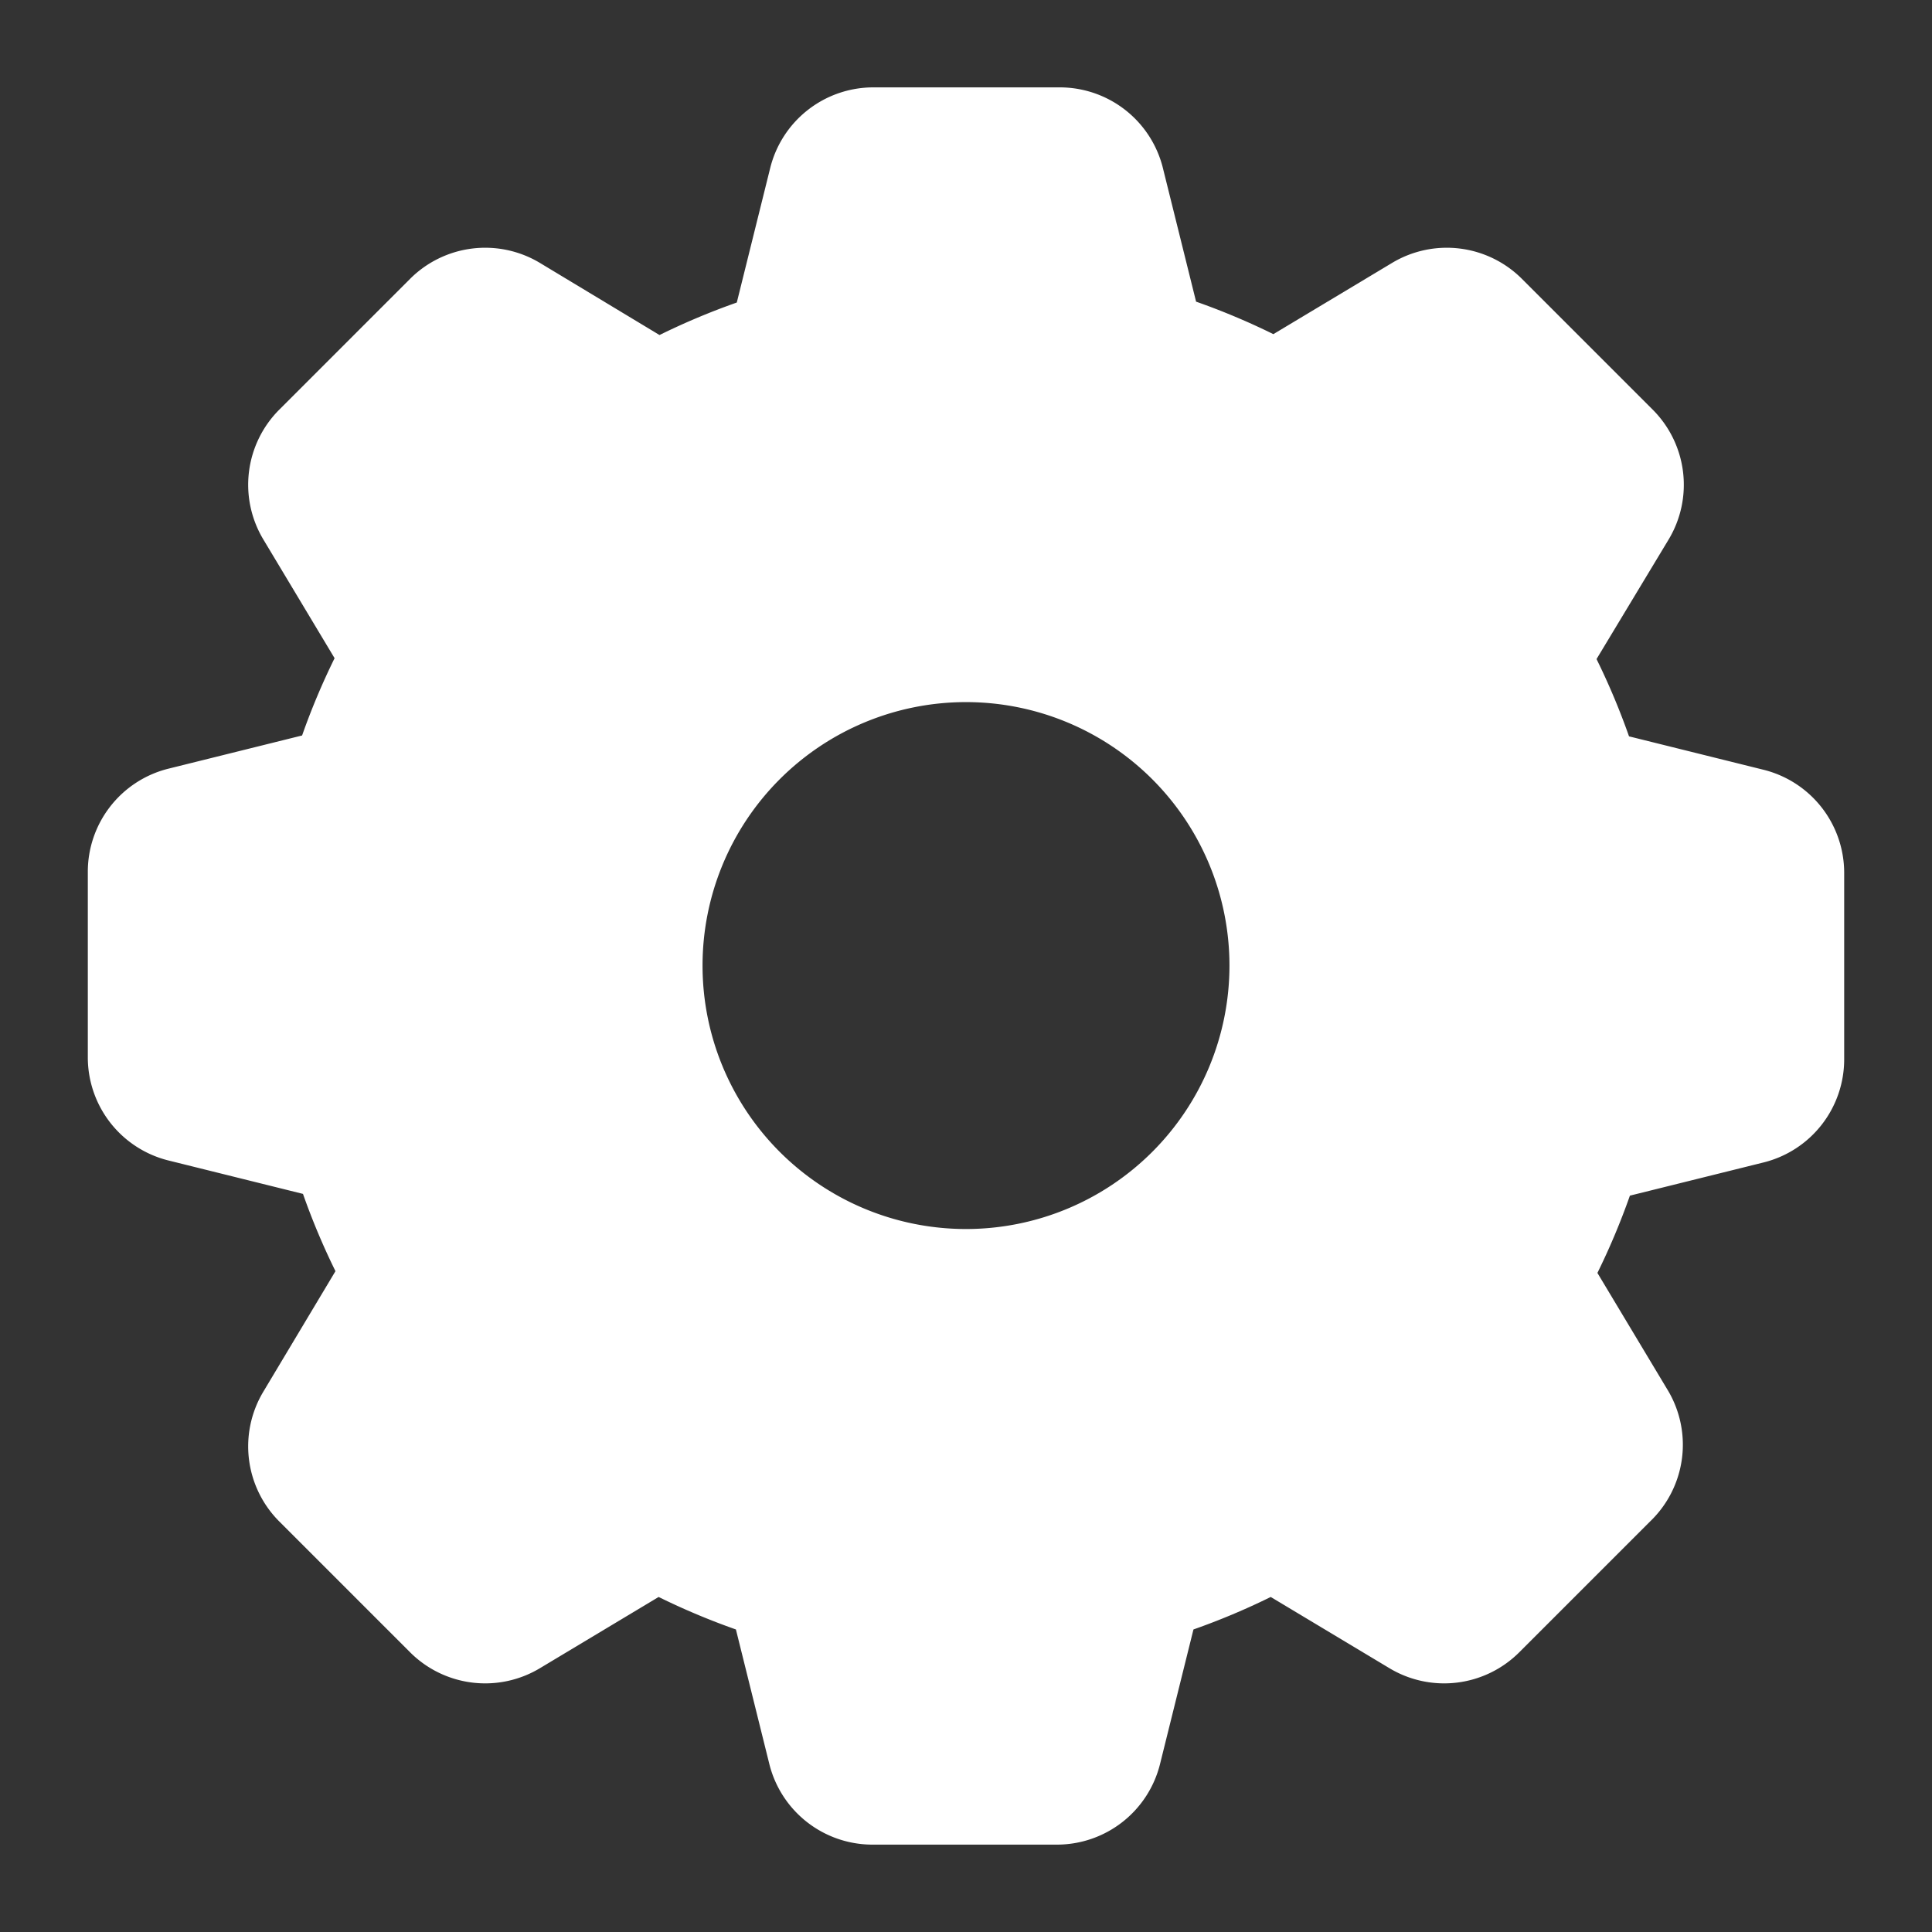 <svg width="22" height="22" xmlns="http://www.w3.org/2000/svg" data-name="Layer 1">
 <rect width="100%" height="100%" fill="#333333" stroke="none"/>
 <title>browser settings</title>

 <g>
  <title>Layer 1</title>
  <path fill="#ffffff" id="svg_2" d="m20.08,8.765l-1.53,-0.38a8,8 0 0 0 -0.37,-0.88l0.82,-1.36a1.21,1.21 0 0 0 -0.18,-1.48l-1.49,-1.49a1.21,1.21 0 0 0 -1.48,-0.18l-1.35,0.81a8,8 0 0 0 -0.88,-0.37l-0.38,-1.53a1.21,1.21 0 0 0 -1.18,-0.91l-2.12,0a1.21,1.21 0 0 0 -1.17,0.92l-0.38,1.53a8,8 0 0 0 -0.88,0.37l-1.36,-0.82a1.21,1.21 0 0 0 -1.48,0.18l-1.49,1.49a1.21,1.21 0 0 0 -0.18,1.48l0.81,1.35a8,8 0 0 0 -0.37,0.88l-1.53,0.38a1.21,1.21 0 0 0 -0.91,1.18l0,2.11a1.21,1.21 0 0 0 0.92,1.17l1.53,0.38a8,8 0 0 0 0.37,0.88l-0.82,1.37a1.21,1.21 0 0 0 0.18,1.48l1.49,1.49a1.21,1.21 0 0 0 1.48,0.18l1.35,-0.81a8,8 0 0 0 0.88,0.37l0.38,1.53a1.21,1.21 0 0 0 1.17,0.92l2.11,0a1.21,1.21 0 0 0 1.17,-0.92l0.38,-1.53a8,8 0 0 0 0.88,-0.37l1.35,0.81a1.21,1.21 0 0 0 1.48,-0.18l1.49,-1.49a1.21,1.21 0 0 0 0.21,-1.48l-0.81,-1.35a8,8 0 0 0 0.37,-0.88l1.53,-0.38a1.21,1.21 0 0 0 0.91,-1.18l0,-2.12a1.21,1.21 0 0 0 -0.92,-1.17zm-9.08,5.23a3,3 0 1 1 3,-3a3,3 0 0 1 -3,3z"/>
 </g>
</svg>